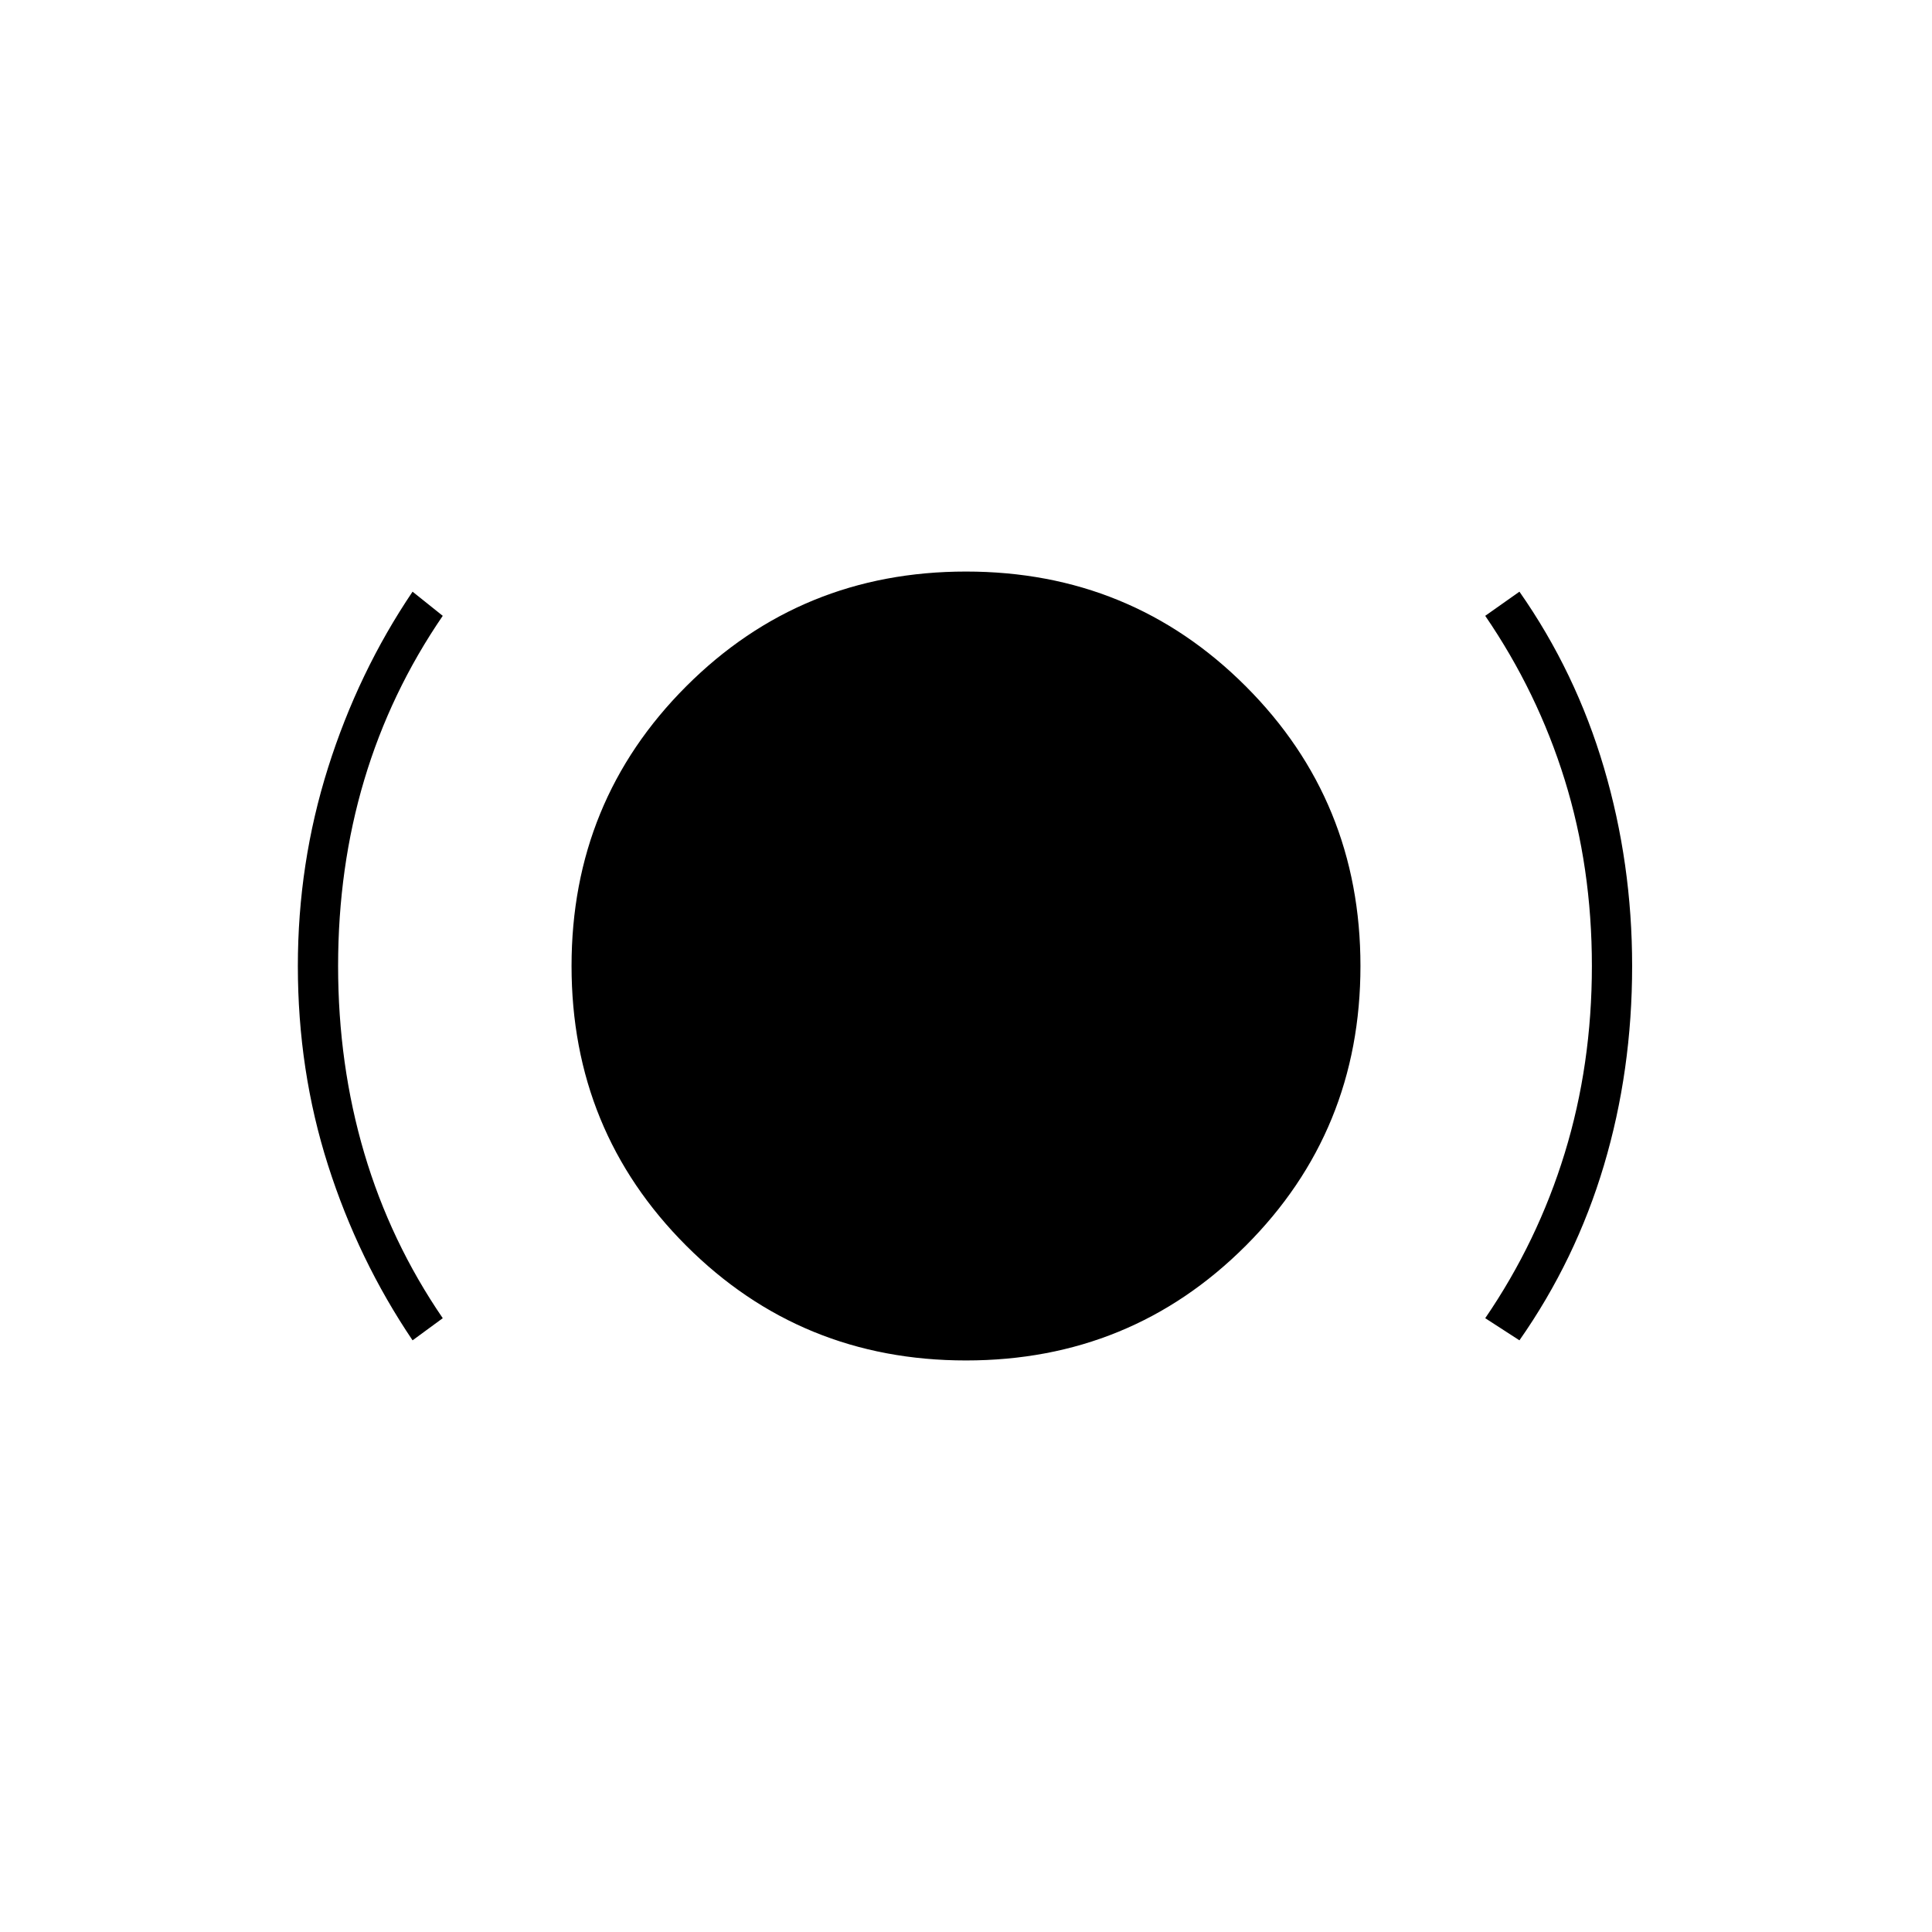 <svg xmlns="http://www.w3.org/2000/svg" height="20" viewBox="0 -960 960 960" width="20"><path d="M205-294q-27-40-42-87t-15-99q0-51 15-98.5t42-87.5l15 12q-26 38-39 81.5T168-480q0 49 13 93t39 82l-15 11Zm275 10q-82 0-139-57t-57-139q0-82 57-139t139-57q82 0 139 57t57 139q0 82-57 139t-139 57Zm275-10-17-11q26-38 39.5-82t13.5-93q0-49-13.5-92.5T738-654l17-12q28 40 42 87.5t14 98.5q0 52-14 99t-42 87Z"/></svg>
